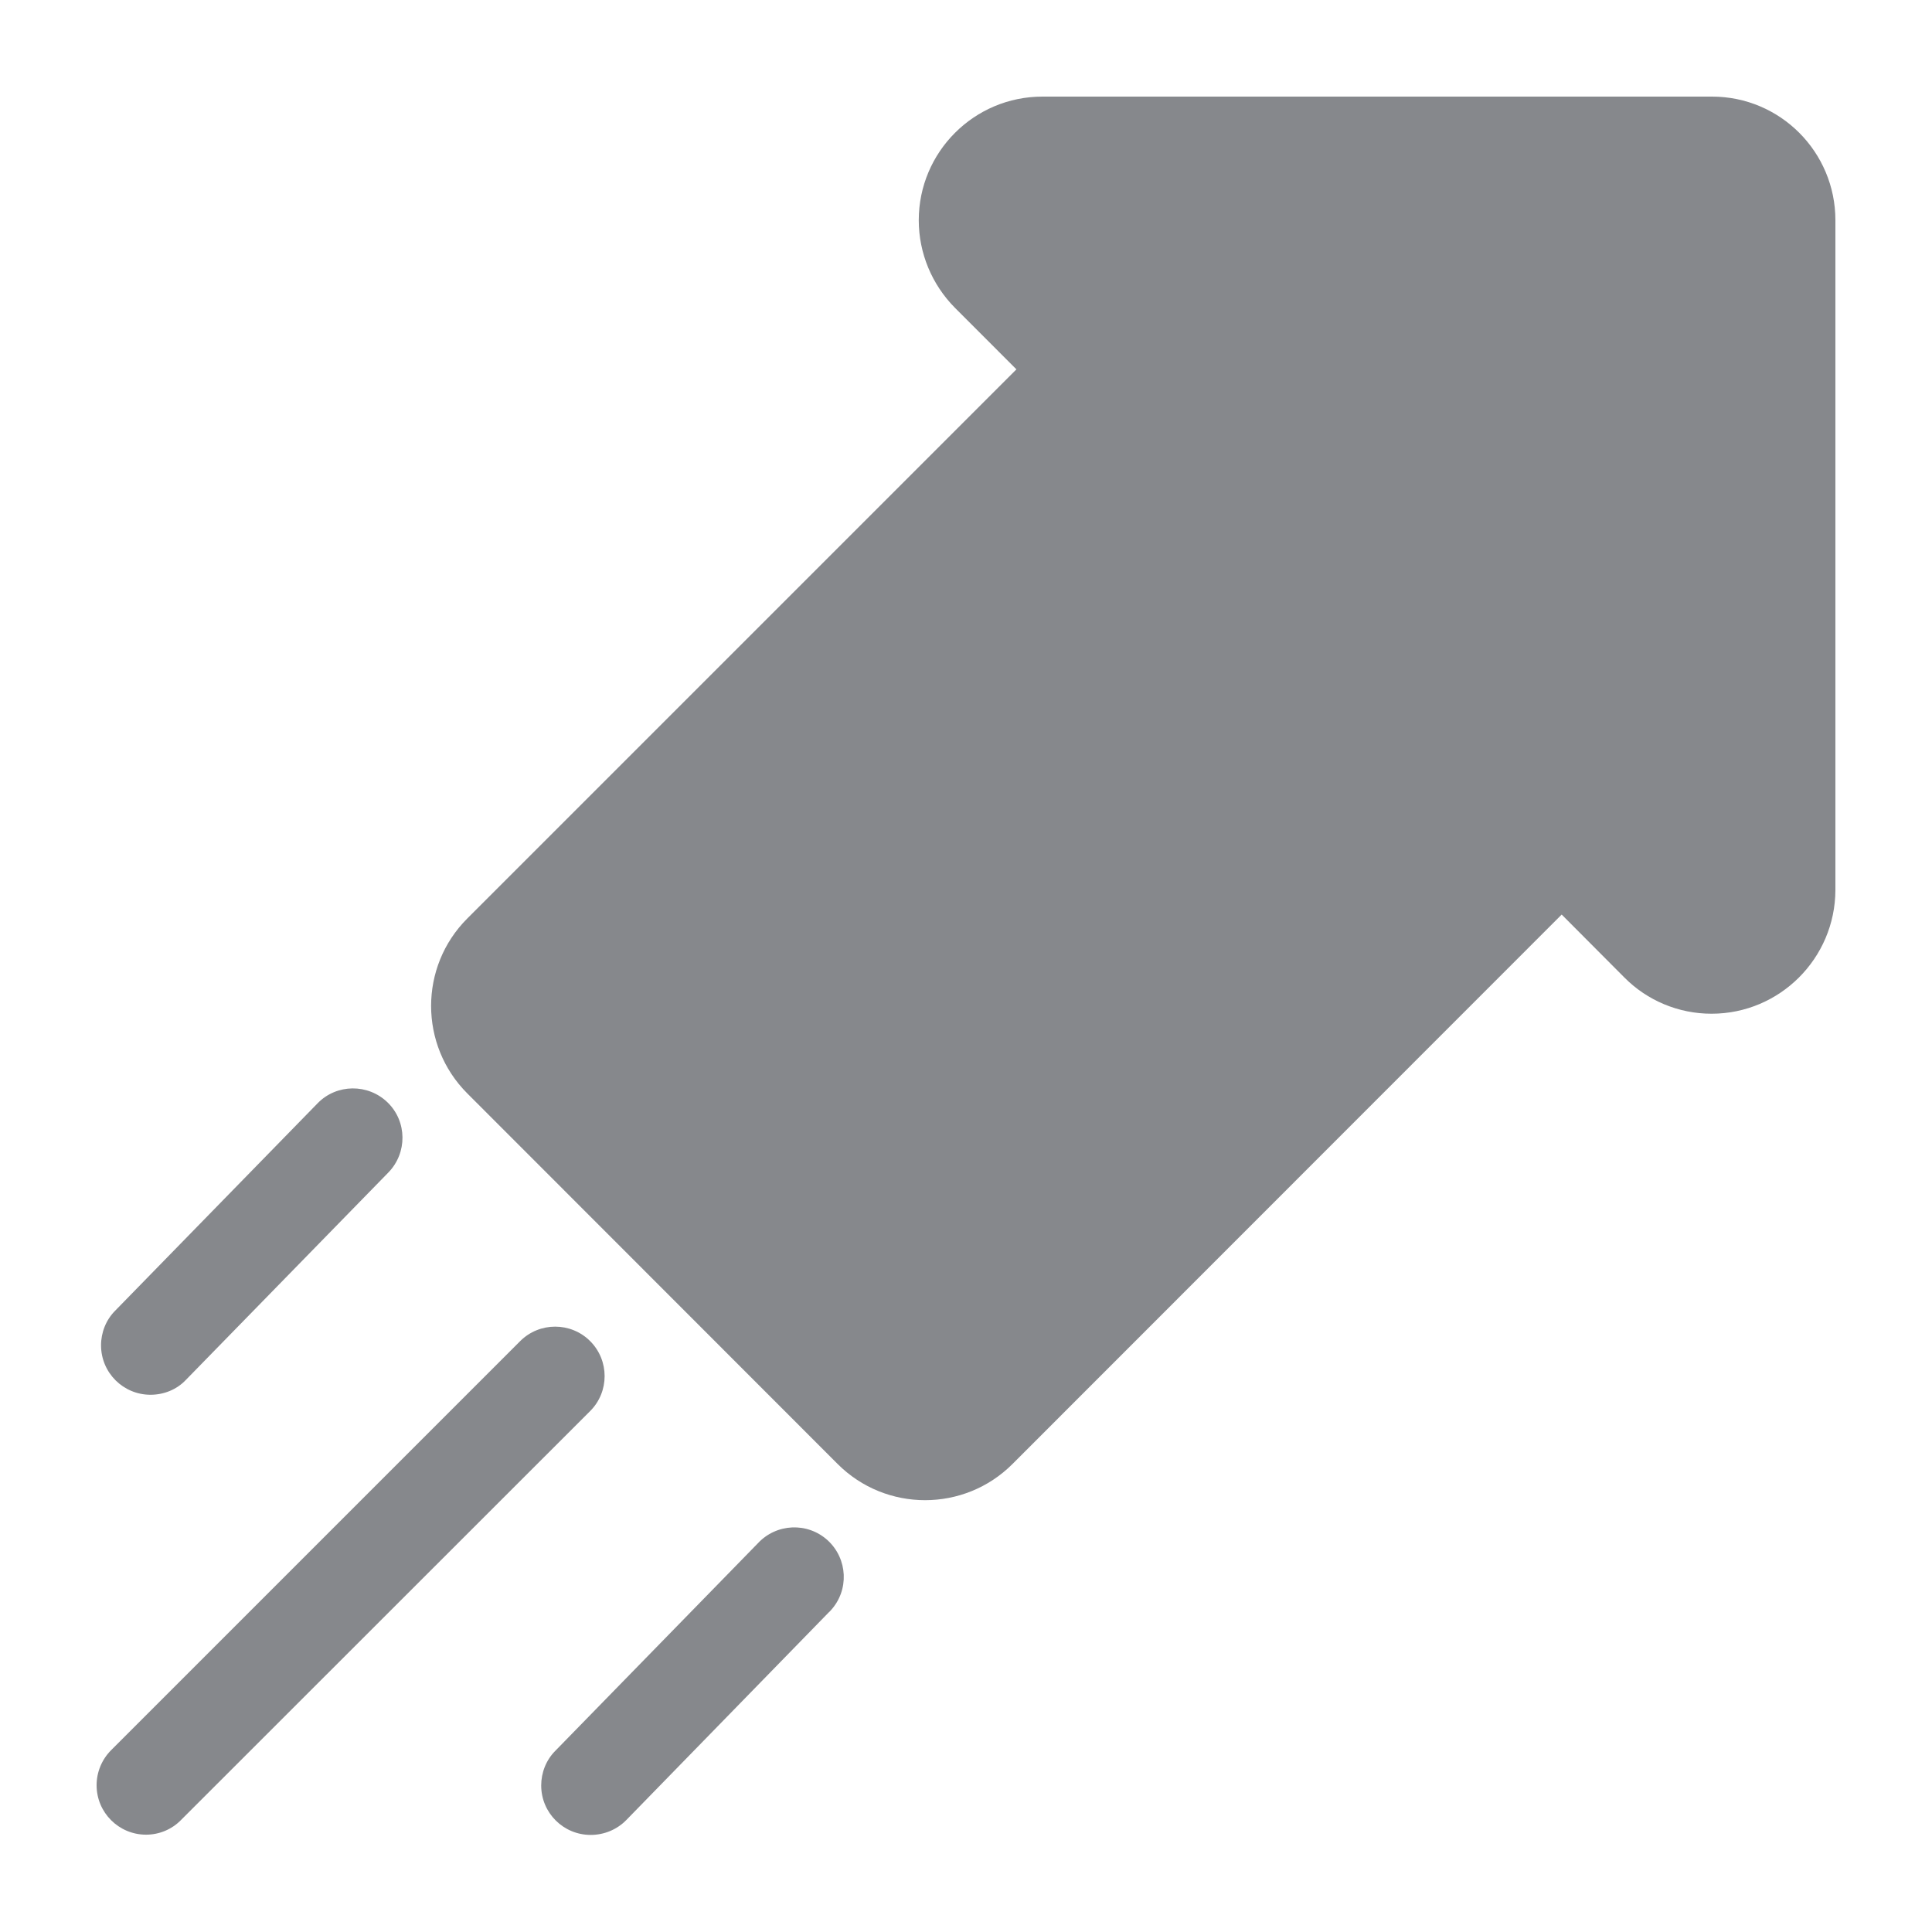 <svg width="40" height="40" viewBox="0 0 40 40" fill="none" xmlns="http://www.w3.org/2000/svg">
<path d="M3.024 37.985C2.461 37.985 2 37.529 2 36.961C2 36.689 2.108 36.428 2.302 36.234L10.77 27.766C11.169 27.367 11.819 27.367 12.218 27.766C12.618 28.166 12.618 28.816 12.218 29.215L3.746 37.683C3.556 37.877 3.295 37.985 3.024 37.985ZM12.229 37.99C11.665 37.99 11.205 37.534 11.205 36.966C11.205 36.7 11.307 36.439 11.497 36.249L15.689 31.954C16.073 31.539 16.718 31.509 17.138 31.892C17.553 32.276 17.584 32.922 17.2 33.341C17.184 33.357 17.174 33.372 17.159 33.382L12.966 37.683C12.771 37.882 12.505 37.99 12.229 37.99ZM3.116 28.877C2.553 28.877 2.092 28.422 2.092 27.853C2.092 27.587 2.195 27.326 2.384 27.137L6.577 22.841C6.971 22.437 7.621 22.432 8.026 22.826C8.43 23.22 8.435 23.87 8.041 24.275L3.848 28.57C3.659 28.77 3.392 28.877 3.116 28.877ZM35.445 2H21.582C20.169 2 19.022 3.147 19.022 4.56C19.022 5.241 19.294 5.891 19.77 6.372L21.044 7.647L9.674 19.017C8.676 20.015 8.676 21.638 9.674 22.637L17.343 30.311C18.341 31.309 19.964 31.309 20.962 30.311L32.333 18.935L33.628 20.235C34.104 20.717 34.754 20.988 35.435 20.988C36.848 20.988 37.995 19.841 38 18.428V4.56C38 3.147 36.858 2 35.445 2Z" fill="#86888C"/>
</svg>
